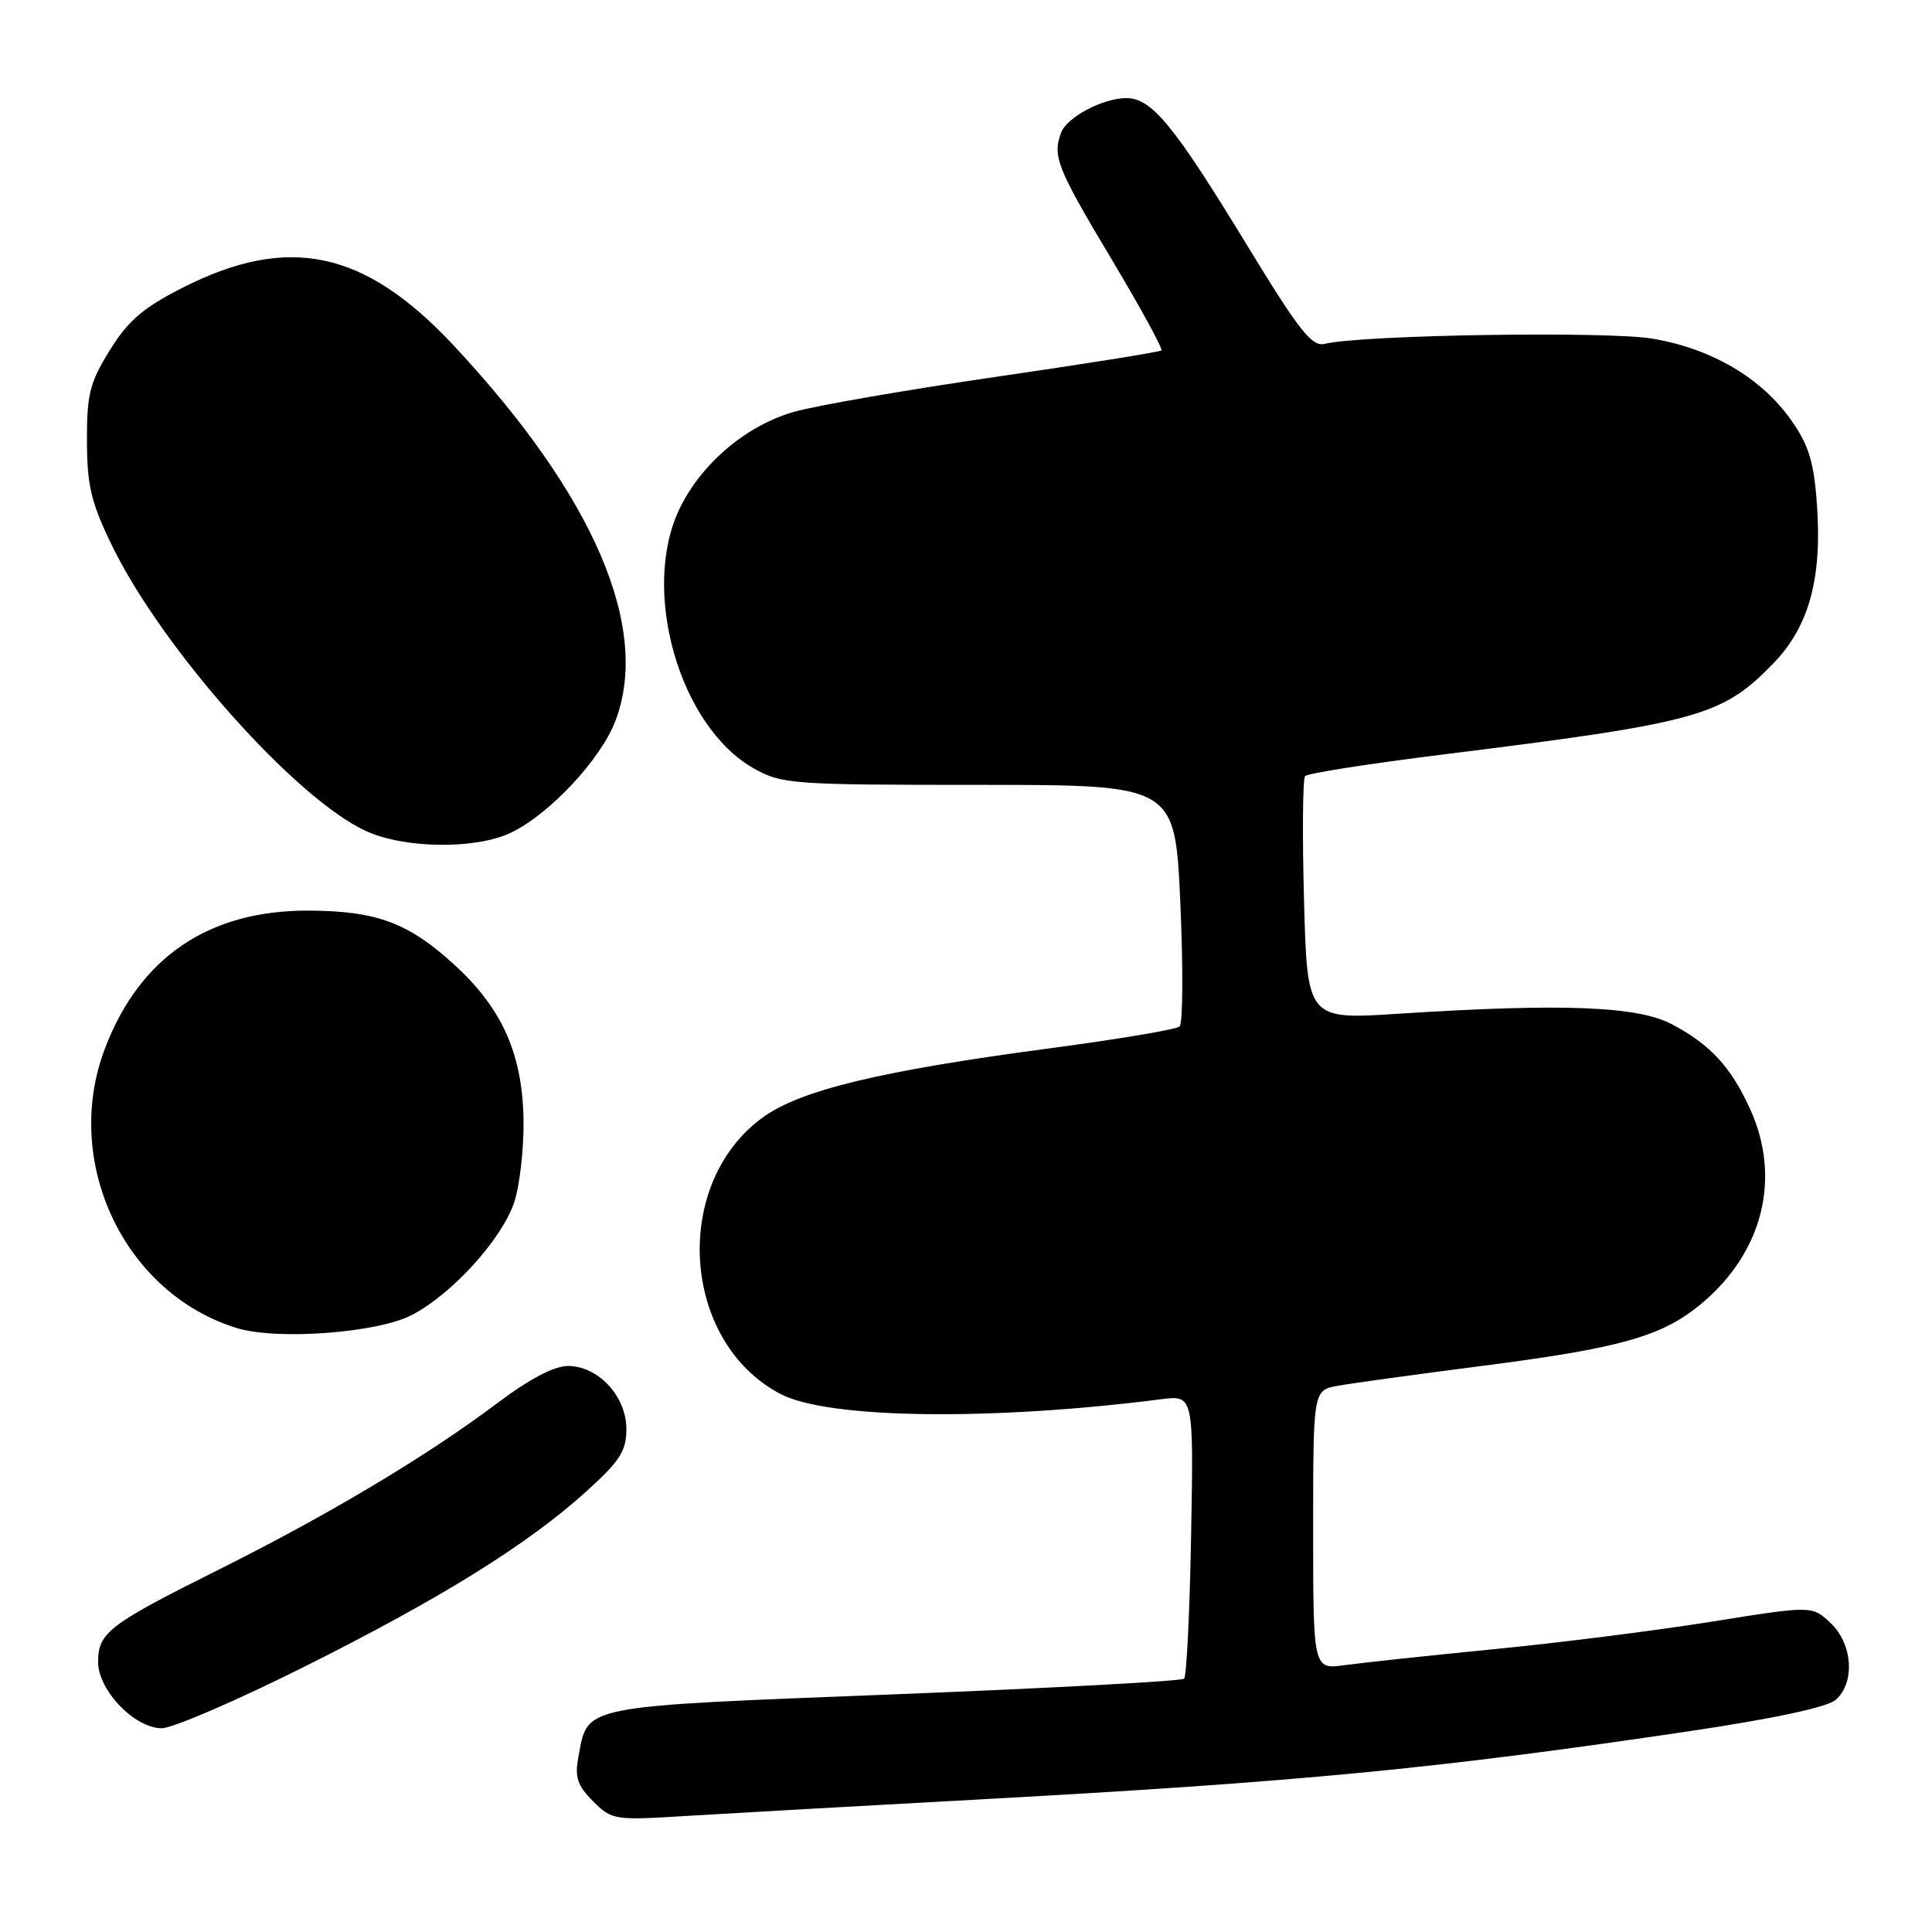 <?xml version="1.0" encoding="UTF-8" standalone="no"?>
<!DOCTYPE svg PUBLIC "-//W3C//DTD SVG 1.1//EN" "http://www.w3.org/Graphics/SVG/1.1/DTD/svg11.dtd" >
<svg xmlns="http://www.w3.org/2000/svg" xmlns:xlink="http://www.w3.org/1999/xlink" version="1.1" viewBox="0 0 256 256">
 <g >
 <path fill="currentColor"
d=" M 129.50 238.45 C 172.14 236.12 190.31 234.38 224.00 229.37 C 235.13 227.71 242.14 226.21 243.25 225.23 C 245.84 222.95 245.49 217.81 242.55 215.05 C 240.11 212.75 240.11 212.75 226.80 214.88 C 219.49 216.05 206.53 217.69 198.00 218.52 C 189.47 219.36 180.59 220.31 178.25 220.63 C 174.00 221.23 174.00 221.23 174.00 202.72 C 174.00 184.22 174.00 184.22 177.25 183.63 C 179.04 183.30 187.47 182.14 196.00 181.04 C 214.99 178.61 220.40 177.06 225.71 172.52 C 233.64 165.73 236.01 156.02 231.92 147.00 C 229.37 141.37 226.61 138.39 221.50 135.70 C 216.95 133.31 206.94 132.93 185.36 134.32 C 173.22 135.11 173.22 135.11 172.79 119.30 C 172.55 110.61 172.62 103.20 172.93 102.84 C 173.24 102.47 181.38 101.20 191.00 100.00 C 225.07 95.77 228.18 94.91 234.96 87.92 C 239.71 83.03 241.46 76.65 240.75 66.80 C 240.35 61.20 239.68 59.00 237.35 55.69 C 233.40 50.07 226.79 46.19 218.94 44.87 C 212.88 43.86 180.46 44.37 175.53 45.56 C 173.82 45.98 172.16 43.85 165.11 32.28 C 155.54 16.58 152.60 13.00 149.26 13.00 C 146.16 13.00 141.41 15.50 140.62 17.54 C 139.43 20.66 140.05 22.24 147.14 34.10 C 151.07 40.67 154.11 46.22 153.89 46.43 C 153.68 46.64 143.82 48.21 132.00 49.93 C 120.17 51.65 108.12 53.74 105.21 54.57 C 98.90 56.37 92.95 61.40 90.06 67.38 C 84.84 78.16 90.01 96.27 99.90 101.83 C 103.60 103.90 104.93 104.00 129.74 104.00 C 155.70 104.00 155.70 104.00 156.40 119.65 C 156.78 128.26 156.74 135.63 156.30 136.02 C 155.86 136.41 148.07 137.72 139.00 138.92 C 116.67 141.89 106.07 144.44 101.08 148.06 C 88.92 156.87 90.28 177.88 103.46 184.73 C 109.76 188.00 131.24 188.29 153.83 185.41 C 158.16 184.85 158.16 184.85 157.83 203.35 C 157.65 213.52 157.23 222.10 156.90 222.43 C 156.58 222.76 139.27 223.69 118.44 224.51 C 76.58 226.15 77.92 225.88 76.64 232.81 C 76.14 235.50 76.50 236.59 78.58 238.67 C 81.09 241.18 81.35 241.22 91.32 240.60 C 96.92 240.26 114.10 239.29 129.50 238.45 Z  M 40.26 220.88 C 58.40 211.82 69.93 204.65 77.75 197.57 C 82.15 193.58 83.00 192.26 83.00 189.36 C 83.00 185.02 79.28 181.00 75.26 181.00 C 73.42 181.00 70.13 182.73 65.86 185.95 C 56.63 192.89 43.58 200.70 28.99 207.98 C 14.39 215.27 13.00 216.33 13.00 220.23 C 13.00 223.97 17.84 229.00 21.43 229.00 C 22.86 229.00 31.33 225.35 40.26 220.88 Z  M 54.54 174.26 C 59.82 171.53 66.38 164.35 68.10 159.42 C 68.84 157.26 69.42 152.35 69.37 148.50 C 69.26 139.78 66.60 133.73 60.35 127.97 C 54.18 122.28 49.96 120.70 40.89 120.66 C 27.65 120.61 18.48 126.84 13.88 139.00 C 8.22 153.97 16.45 171.37 31.36 175.97 C 36.68 177.61 49.95 176.63 54.54 174.26 Z  M 67.67 110.35 C 72.77 107.93 79.59 100.65 81.54 95.54 C 86.25 83.19 78.68 65.63 60.05 45.71 C 48.27 33.12 38.16 31.00 24.10 38.17 C 18.93 40.81 16.95 42.52 14.54 46.42 C 11.89 50.70 11.50 52.26 11.52 58.42 C 11.54 64.36 12.07 66.59 14.83 72.27 C 21.48 85.96 39.17 105.85 48.50 110.12 C 53.59 112.45 63.00 112.57 67.67 110.35 Z "/>
</g>
</svg>